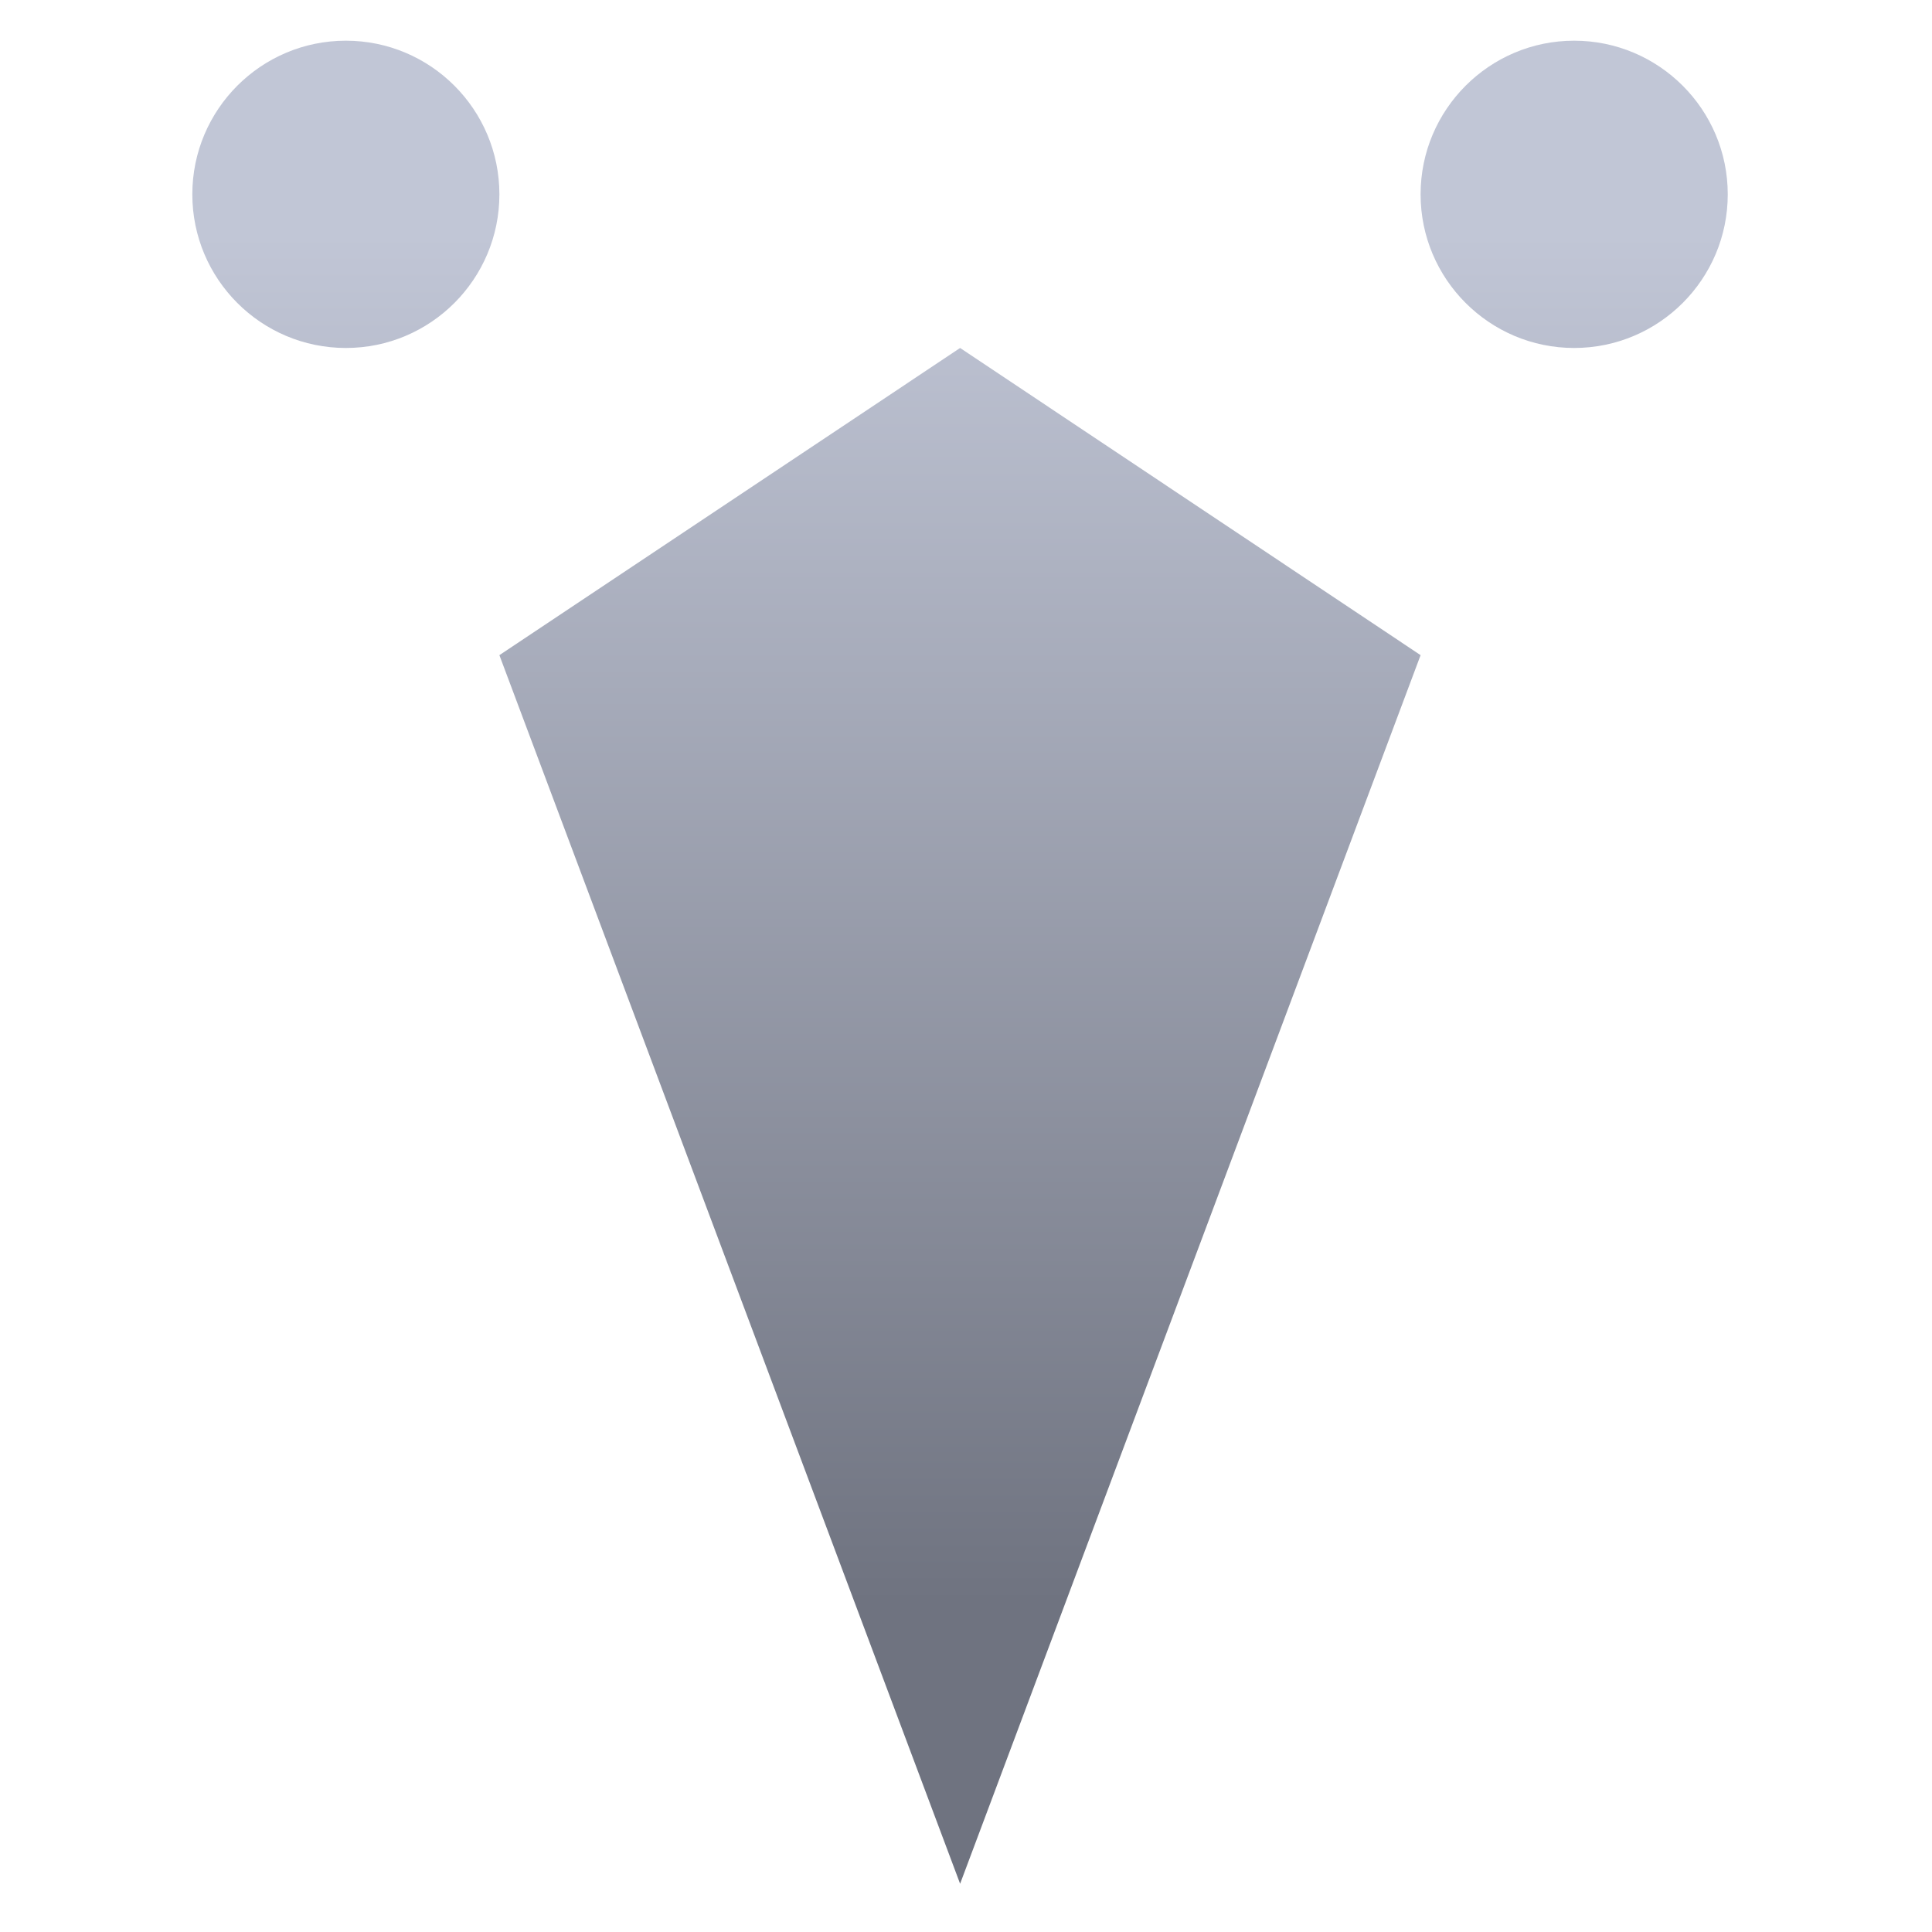 <svg xmlns="http://www.w3.org/2000/svg" xmlns:xlink="http://www.w3.org/1999/xlink" width="64" height="64" viewBox="0 0 64 64" version="1.1"><defs><linearGradient id="linear0" gradientUnits="userSpaceOnUse" x1="0" y1="0" x2="0" y2="1" gradientTransform="matrix(62.703,0,0,45.568,-1.328,7.641)"><stop offset="0" style="stop-color:#c1c6d6;stop-opacity:1;"/><stop offset="1" style="stop-color:#6f7380;stop-opacity:1;"/></linearGradient></defs><g id="surface1"><path style=" stroke:none;fill-rule:nonzero;fill:url(#linear0);" d="M 11.457 1.348 C 8.648 1.348 6.371 3.629 6.371 6.438 C 6.371 9.246 8.648 11.527 11.457 11.527 C 14.266 11.527 16.543 9.246 16.543 6.438 C 16.543 3.629 14.266 1.348 11.457 1.348 Z M 52.145 1.348 C 49.34 1.348 47.059 3.629 47.059 6.438 C 47.059 9.246 49.34 11.527 52.145 11.527 C 54.953 11.527 57.234 9.246 57.234 6.438 C 57.234 3.629 54.953 1.348 52.145 1.348 Z M 31.805 11.527 L 16.543 21.703 L 31.805 62.402 L 47.059 21.703 Z M 31.805 11.527 "/></g></svg>
